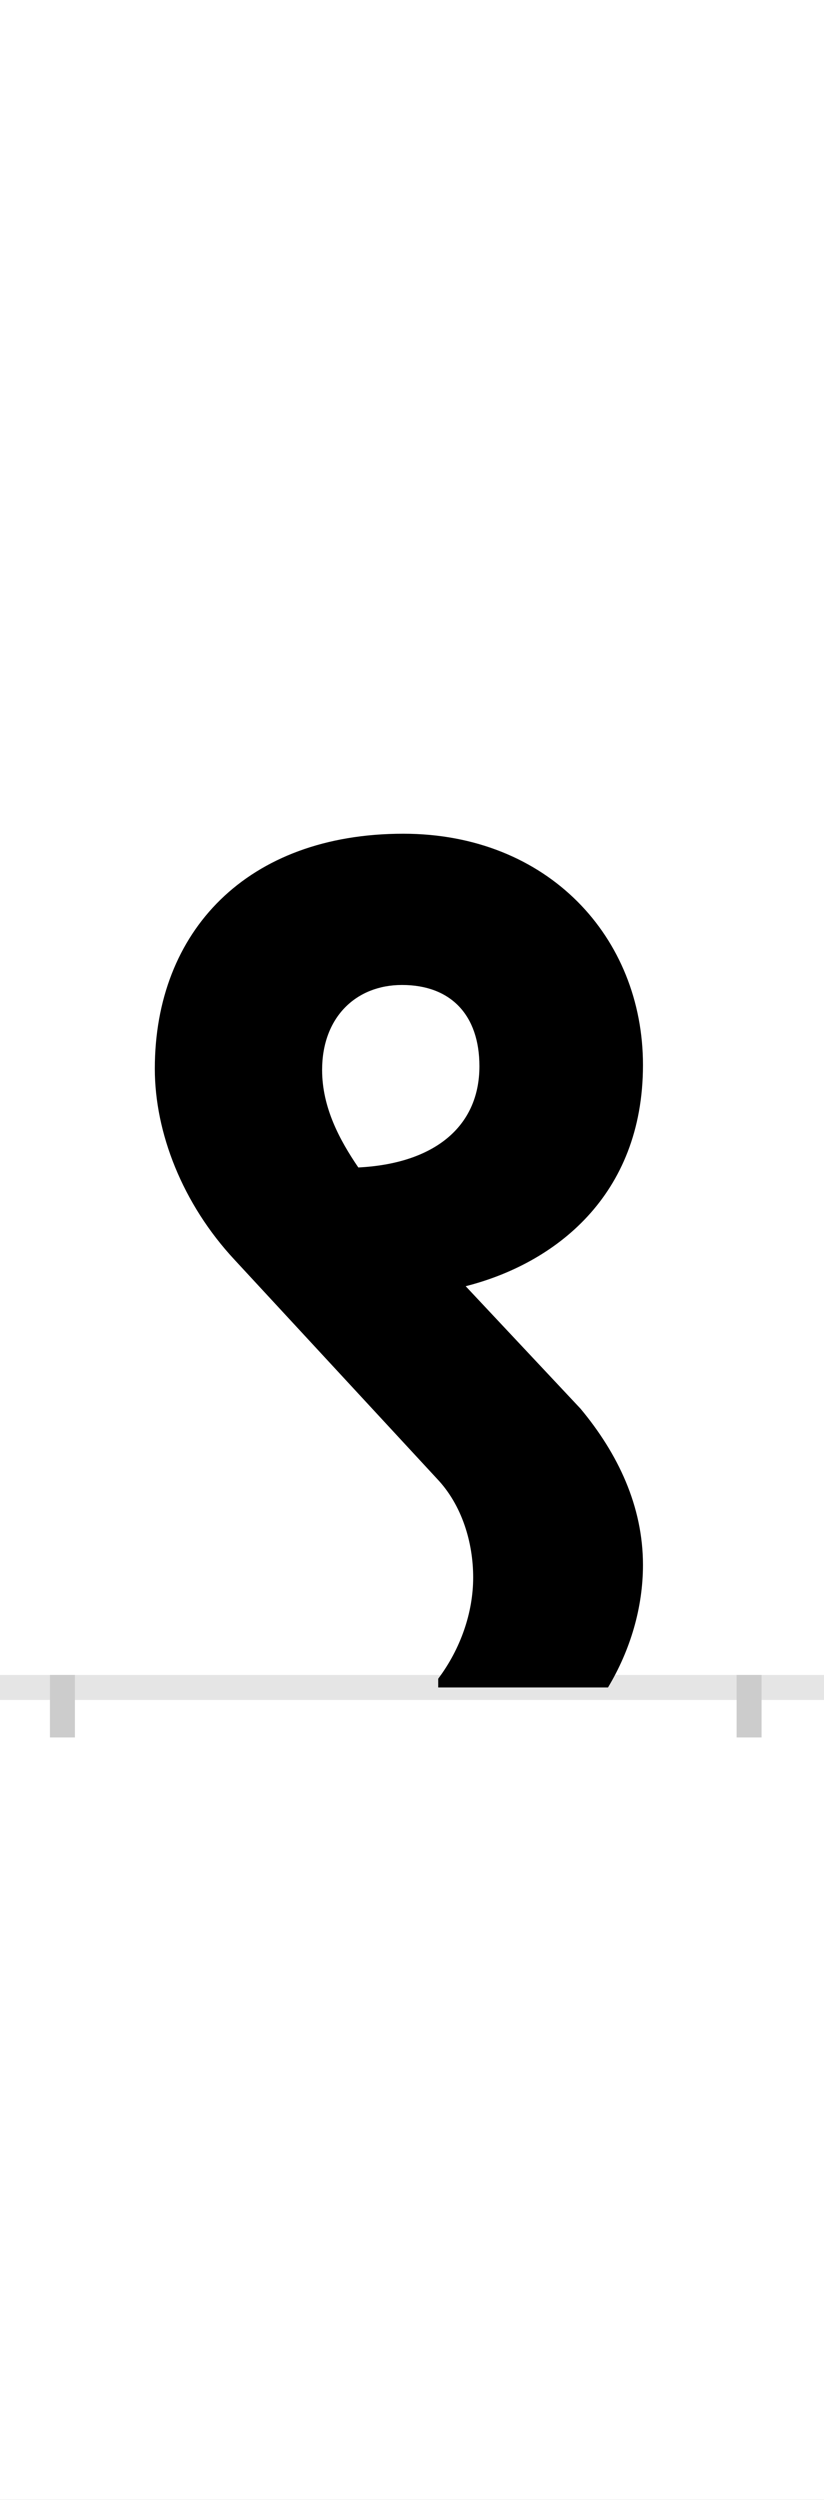 <?xml version="1.0" encoding="UTF-8"?>
<svg height="200.0" version="1.1" width="66.0" xmlns="http://www.w3.org/2000/svg" xmlns:xlink="http://www.w3.org/1999/xlink">
 <rect width="100%" height="100%" fill="#808080" stroke="none"/>
 <path d="M0,0 l66,0 l0,200 l-66,0 Z M0,0" fill="rgb(255,255,255)" transform="matrix(1,0,0,-1,0.0,200.0)"/>
 <path d="M0,0 l66,0" fill="none" stroke="rgb(229,229,229)" stroke-width="2" transform="matrix(1,0,0,-1,0.0,135.0)"/>
 <path d="M0,1 l0,-5" fill="none" stroke="rgb(204,204,204)" stroke-width="2" transform="matrix(1,0,0,-1,5.0,135.0)"/>
 <path d="M0,1 l0,-5" fill="none" stroke="rgb(204,204,204)" stroke-width="2" transform="matrix(1,0,0,-1,60.0,135.0)"/>
 <path d="M437,0 c18,30,28,64,28,98 c0,47,-20,89,-50,125 l-92,98 c71,18,142,72,142,177 c0,102,-76,185,-192,185 c-125,0,-199,-78,-199,-188 c0,-51,22,-108,64,-153 l162,-175 c20,-21,29,-51,29,-79 c0,-28,-10,-57,-28,-81 l0,-7 Z M208,494 c0,42,27,68,64,68 c39,0,62,-24,62,-65 c0,-49,-37,-78,-97,-81 c-15,22,-29,48,-29,78 Z M208,494" fill="rgb(0,0,0)" transform="matrix(0.1,0.0,0.0,-0.1,5.0,135.0)"/>
</svg>